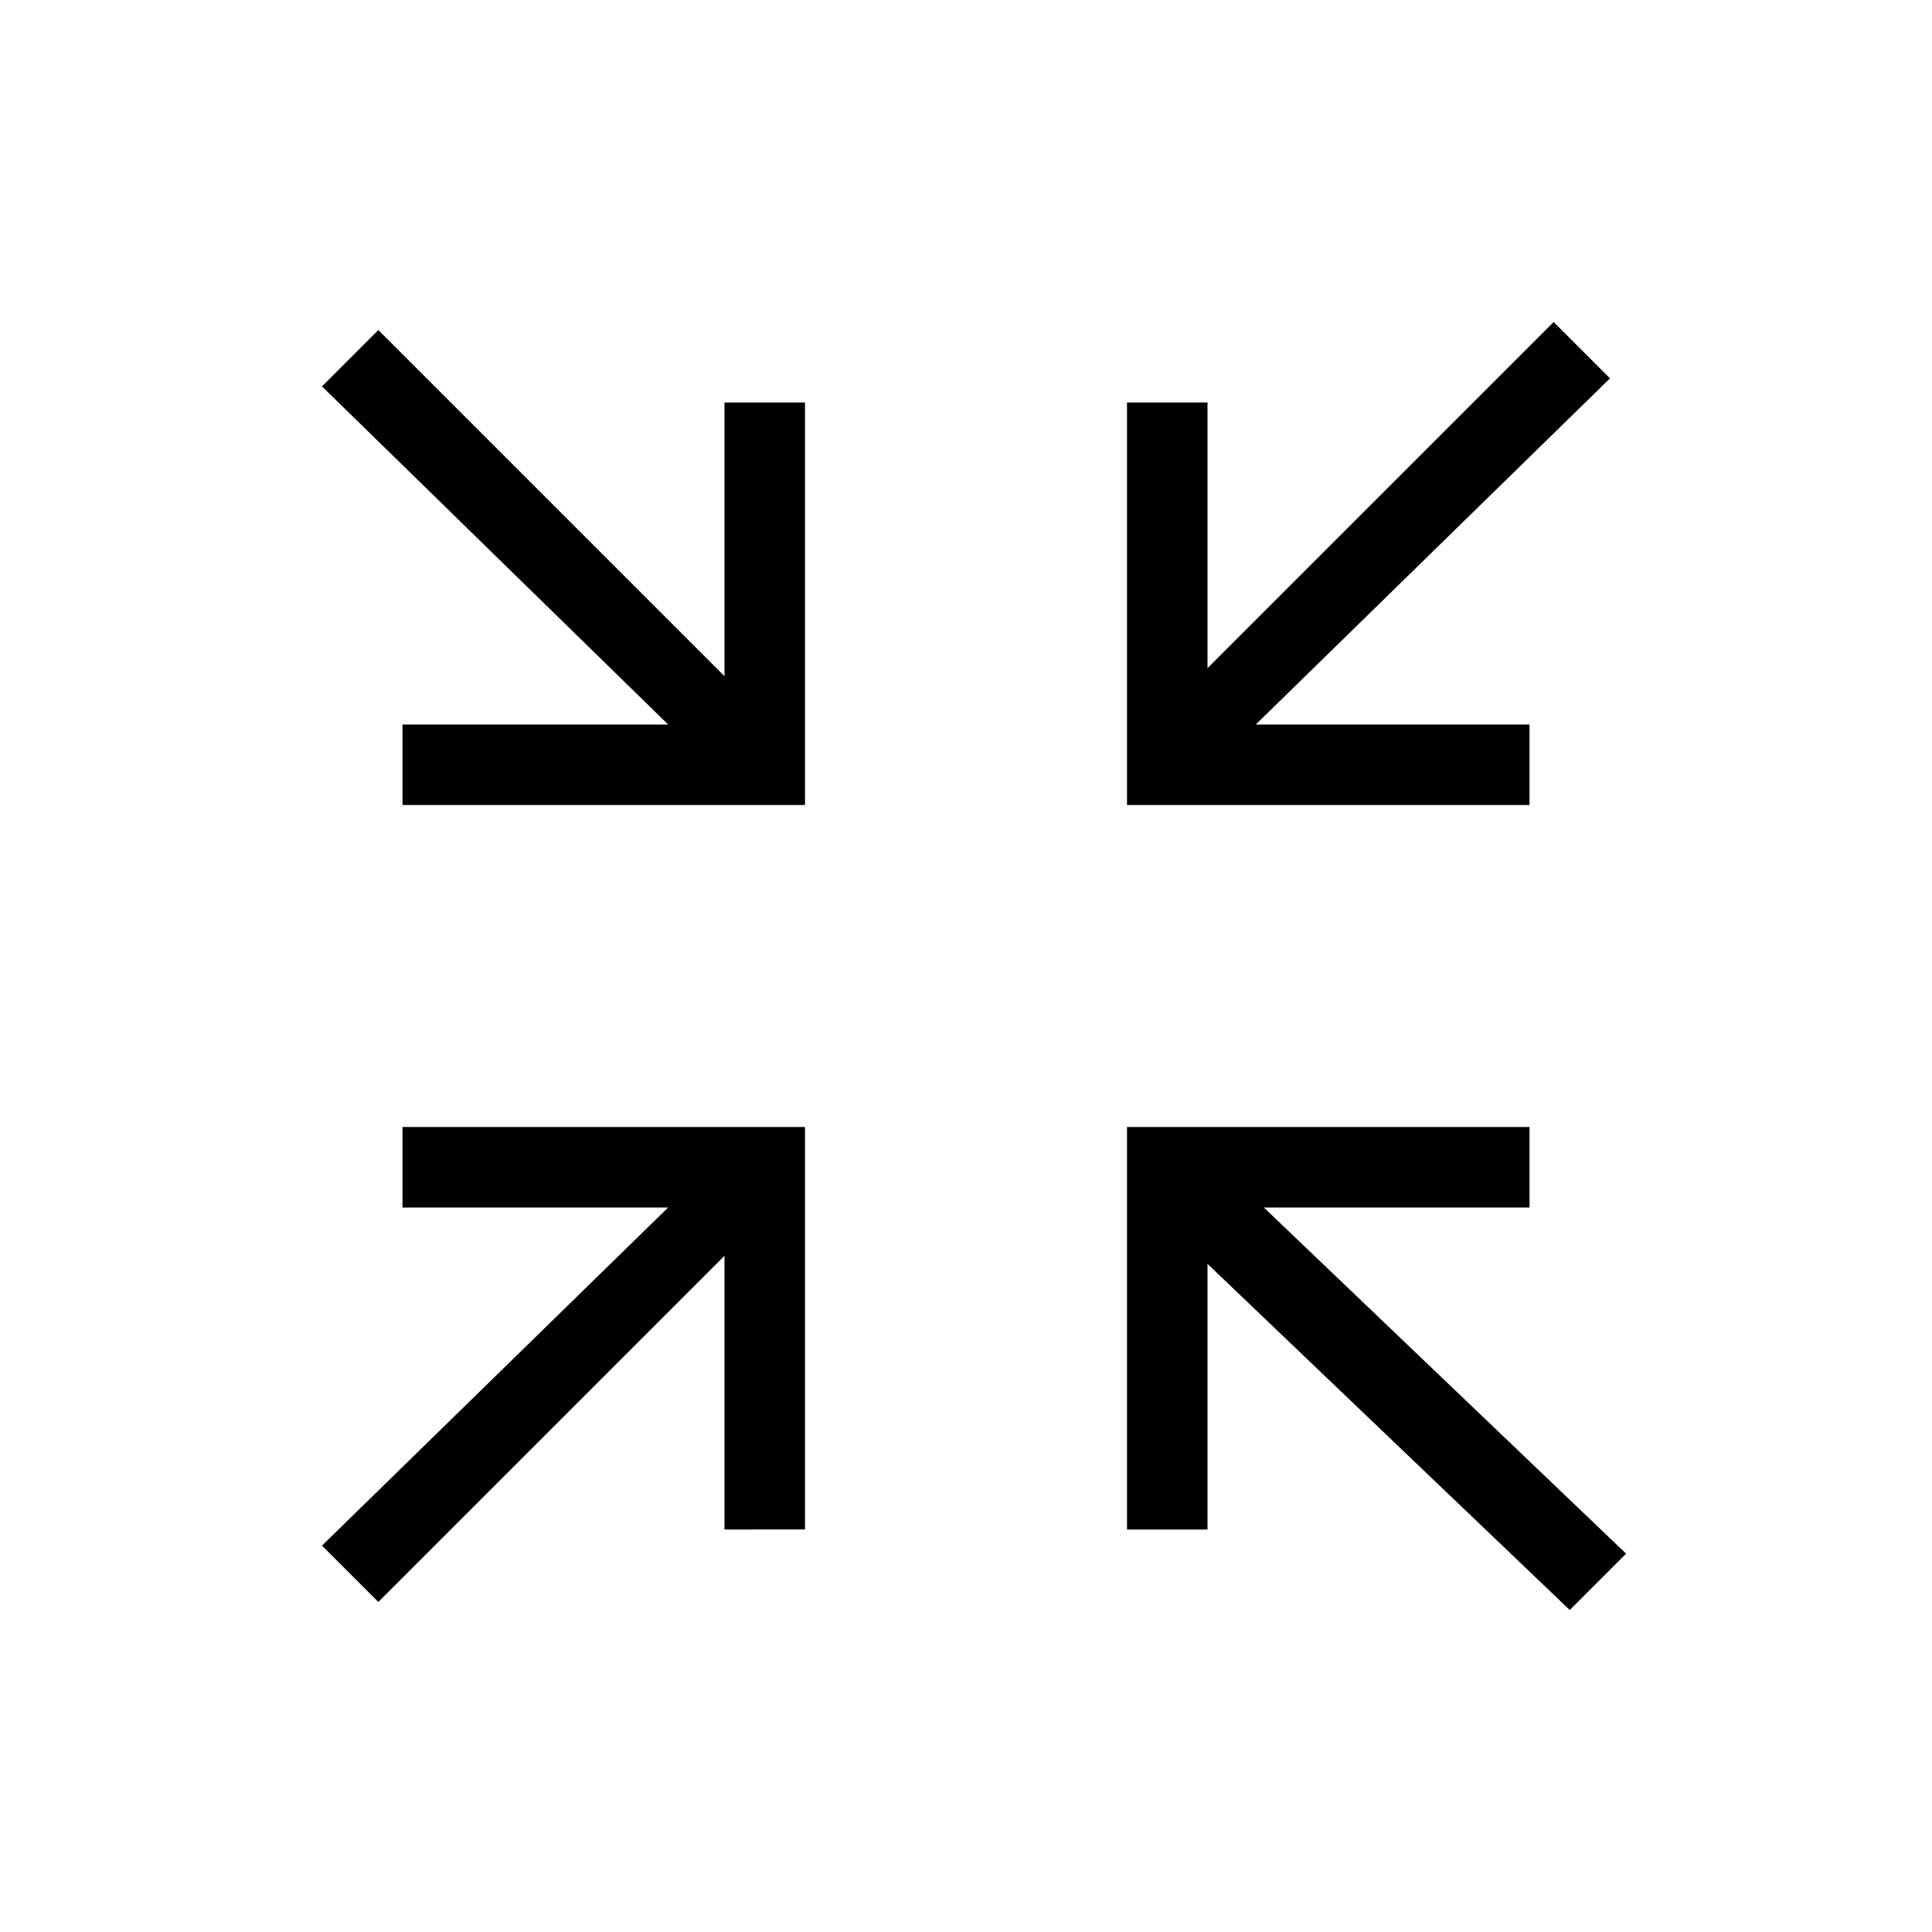 <svg xmlns="http://www.w3.org/2000/svg" viewBox="0 0 24 24">
    
    
    
    
    
    <path d="M19 9v1h-5V5h1v3.3L19.3 4l.7.7L15.6 9H19zM9 15.6l-4.3 4.3-.7-.7L8.3 15H5v-1h5v5H9v-3.4zM5 10V9h3.3L4 4.8l.7-.7L9 8.4V5h1v5H5zm10 4h4v1h-3.3l4.5 4.3-.7.7-4.5-4.3V19h-1v-5h1z"/>

</svg>